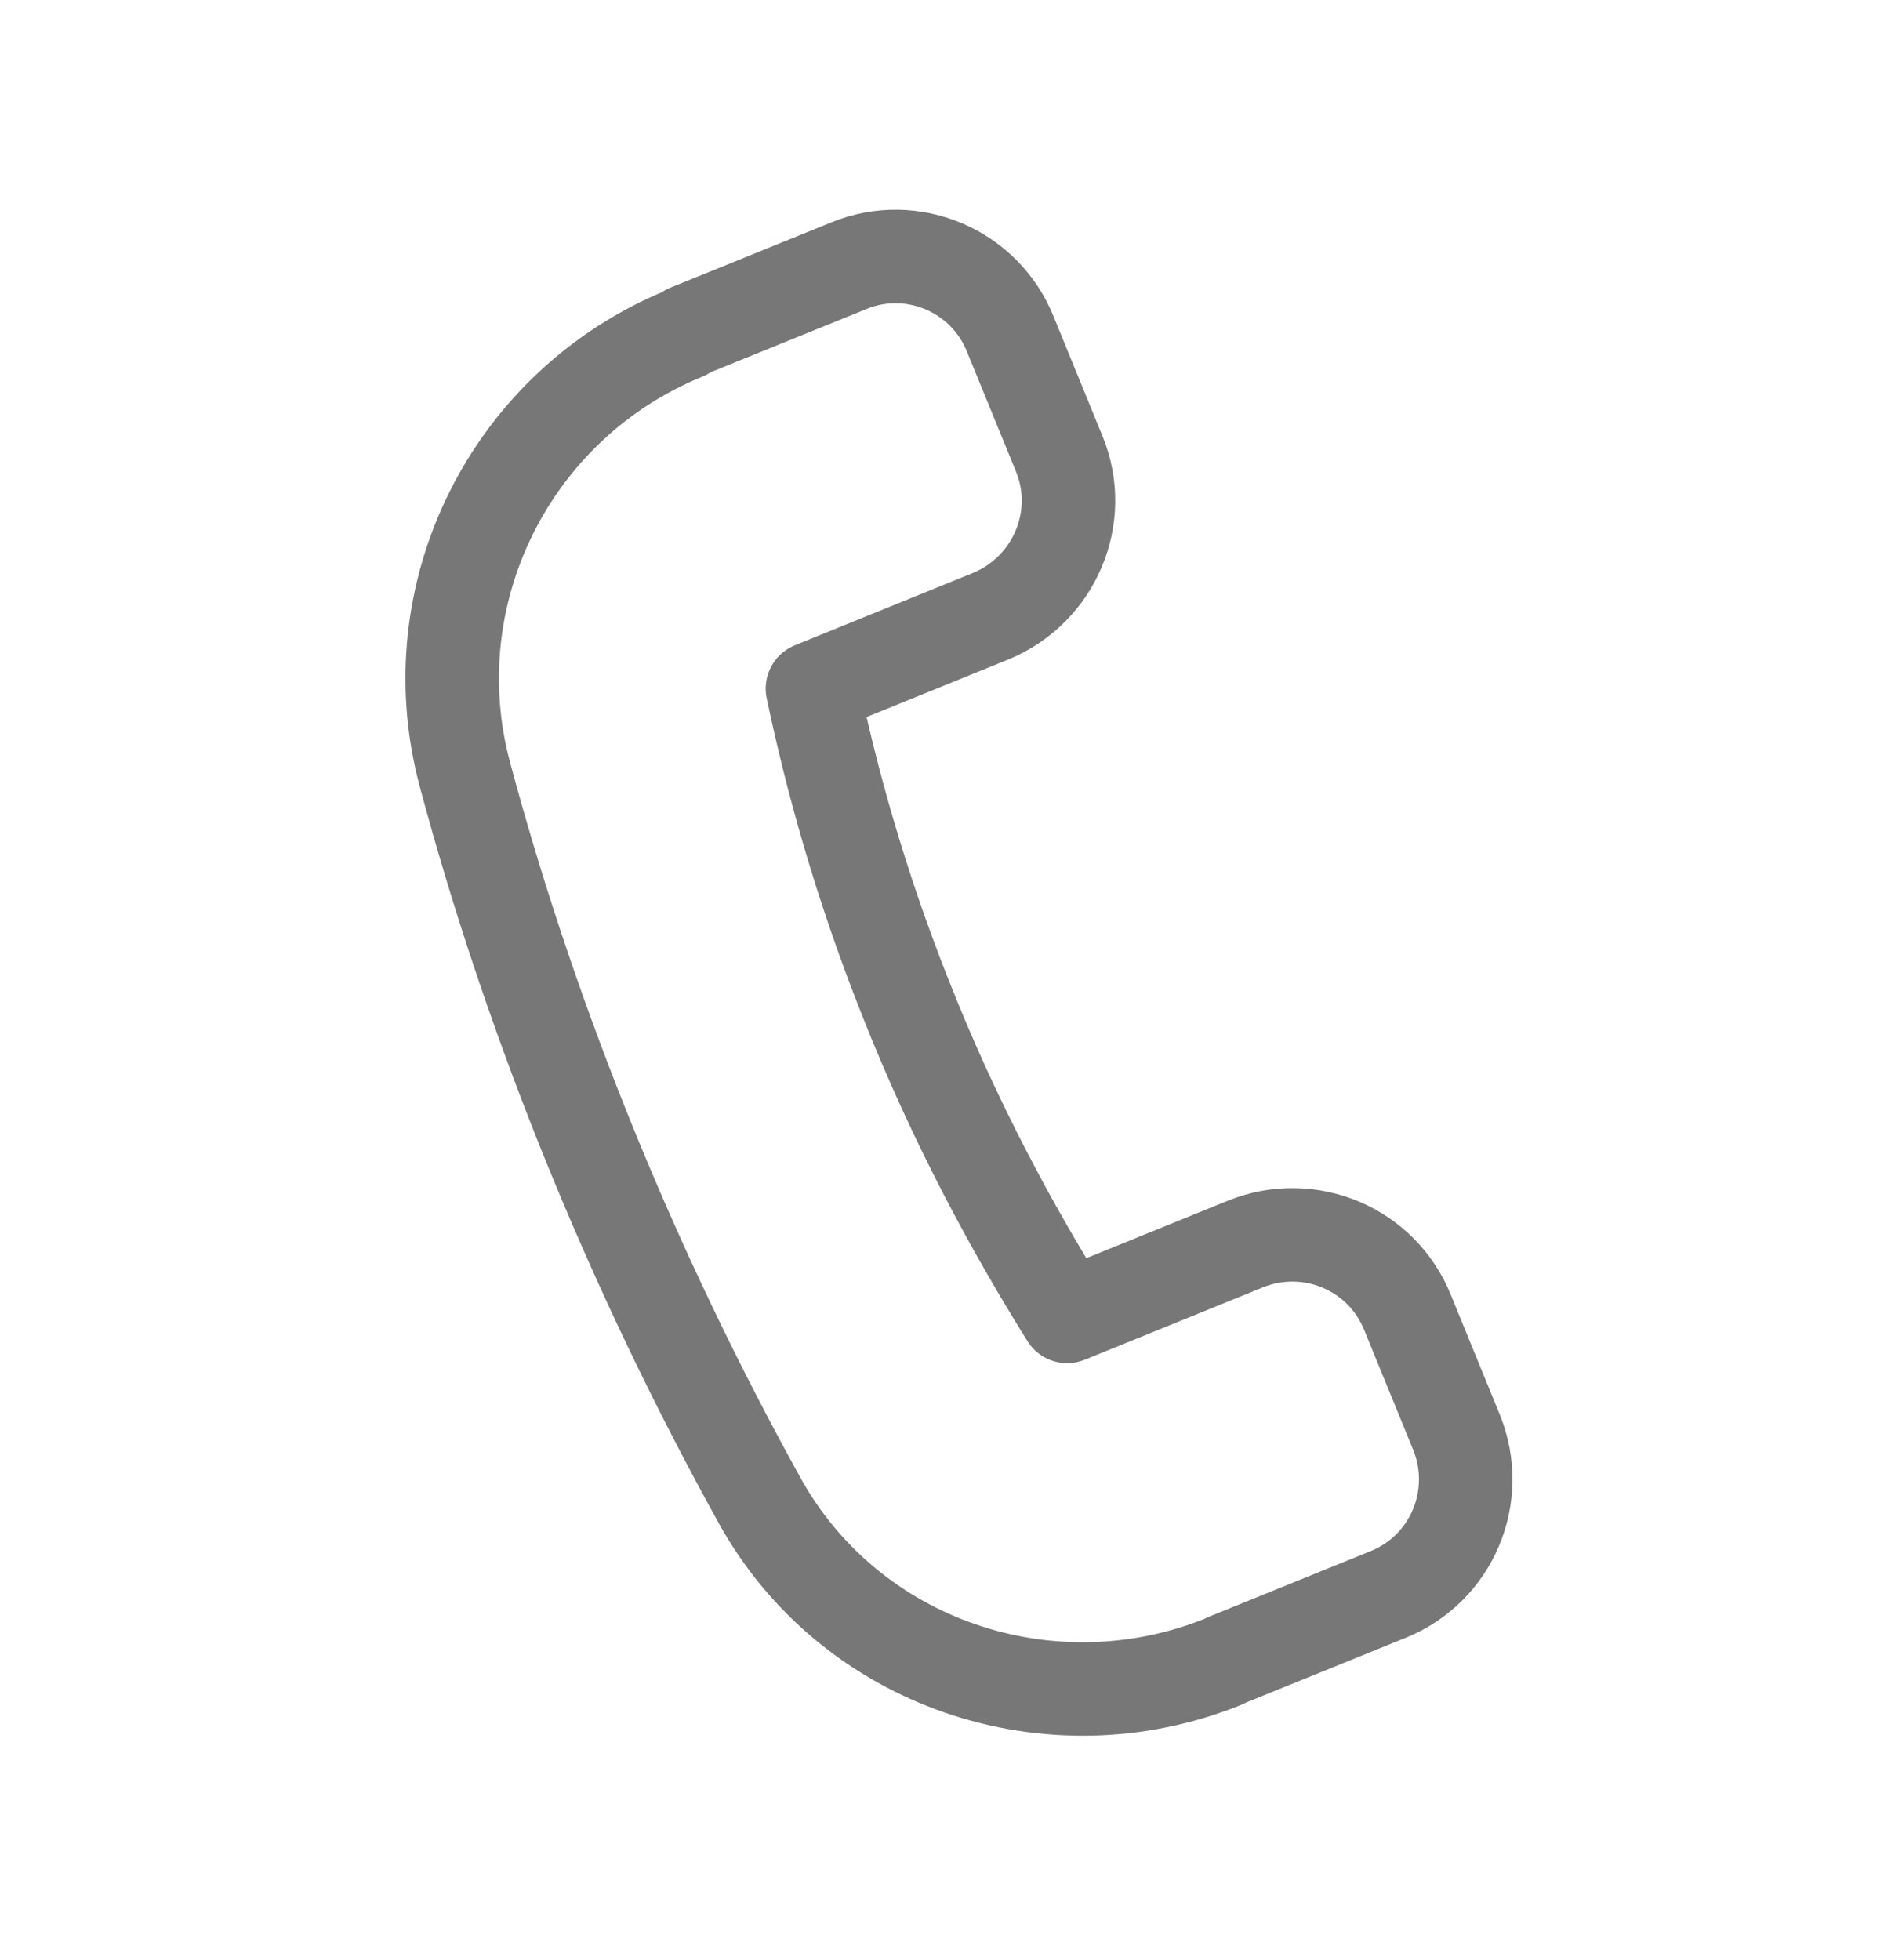 <svg width="33" height="34" viewBox="0 0 33 34" fill="none" xmlns="http://www.w3.org/2000/svg">
<path d="M11.934 5.743L14.732 4.608C15.826 4.162 17.083 4.689 17.529 5.797L18.38 7.878C18.826 8.973 18.299 10.229 17.191 10.689L14.096 11.946C14.421 13.5 14.921 15.324 15.704 17.297C16.583 19.527 17.596 21.365 18.515 22.838L21.61 21.581C22.718 21.135 23.975 21.662 24.421 22.77L25.272 24.851C25.718 25.959 25.191 27.216 24.083 27.662L21.286 28.797L21.232 28.825C18.218 30.041 14.745 28.865 13.177 26.027C12.123 24.122 11.083 21.986 10.123 19.595C9.258 17.432 8.583 15.365 8.069 13.446C7.218 10.297 8.866 7.013 11.88 5.783L11.934 5.743Z" stroke="#777777" stroke-width="1.622" stroke-miterlimit="10" stroke-linecap="round" stroke-linejoin="round"/>
</svg>
